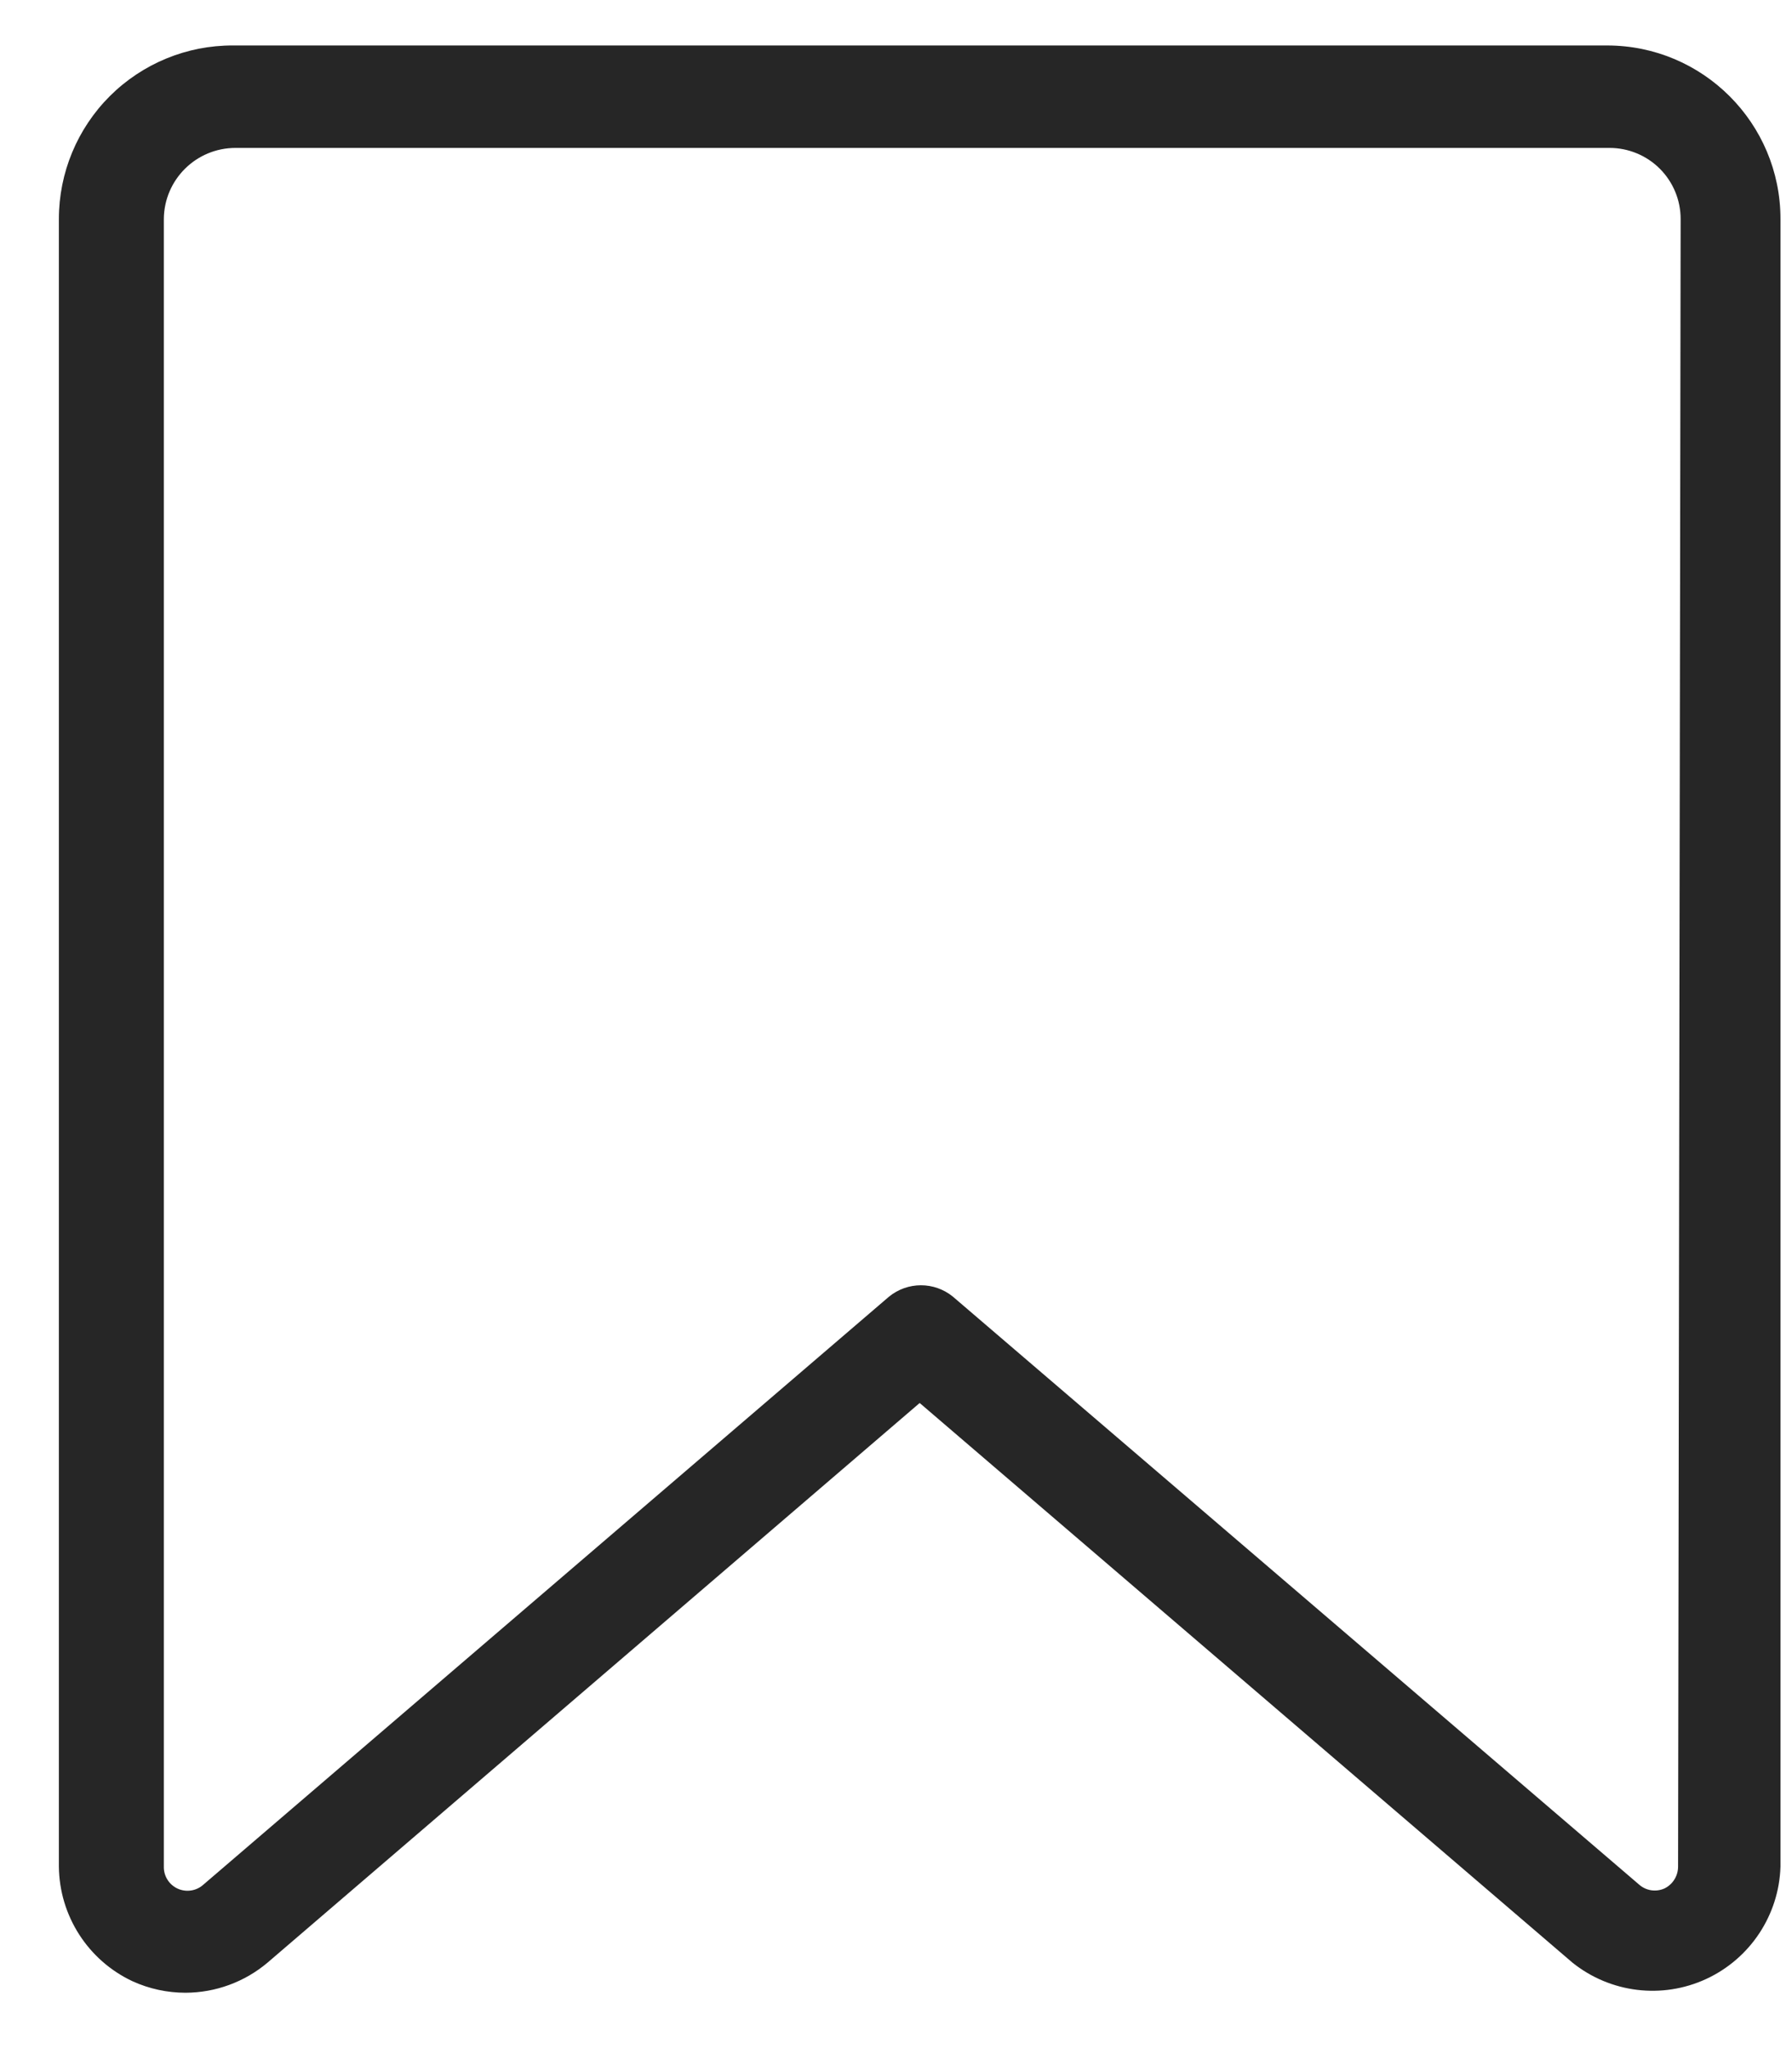 <svg height="32" viewBox="0 0 28 32" width="28" xmlns="http://www.w3.org/2000/svg"><path d="m421.11 122.71h-21.47c-.72-.003-1.412.282-1.923.79-.51.509-.797 1.199-.797 1.92v25.73c.008.768.455 1.464 1.15 1.79.261.119.544.18.83.18.469-.002.922-.168 1.28-.47l10.19-8.74 10.2 8.74c.592.474 1.401.573 2.089.255s1.138-.998 1.161-1.755v-25.73c0-1.497-1.213-2.71-2.71-2.71zm1.11 28.44c0.0.144-.081.276-.21.34-.133.061-.29.038-.4-.06l-10.72-9.18c-.291-.238-.709-.238-1 0l-10.71 9.18c-.109.1-.267.125-.402.065-.135-.061-.221-.196-.218-.345v-25.73c.005-.615.505-1.11 1.12-1.11h21.47c.294 0 .577.117.785.325.208.208.325.49.325.785z" fill="#262626" transform="translate(-396 -122)"/></svg>
